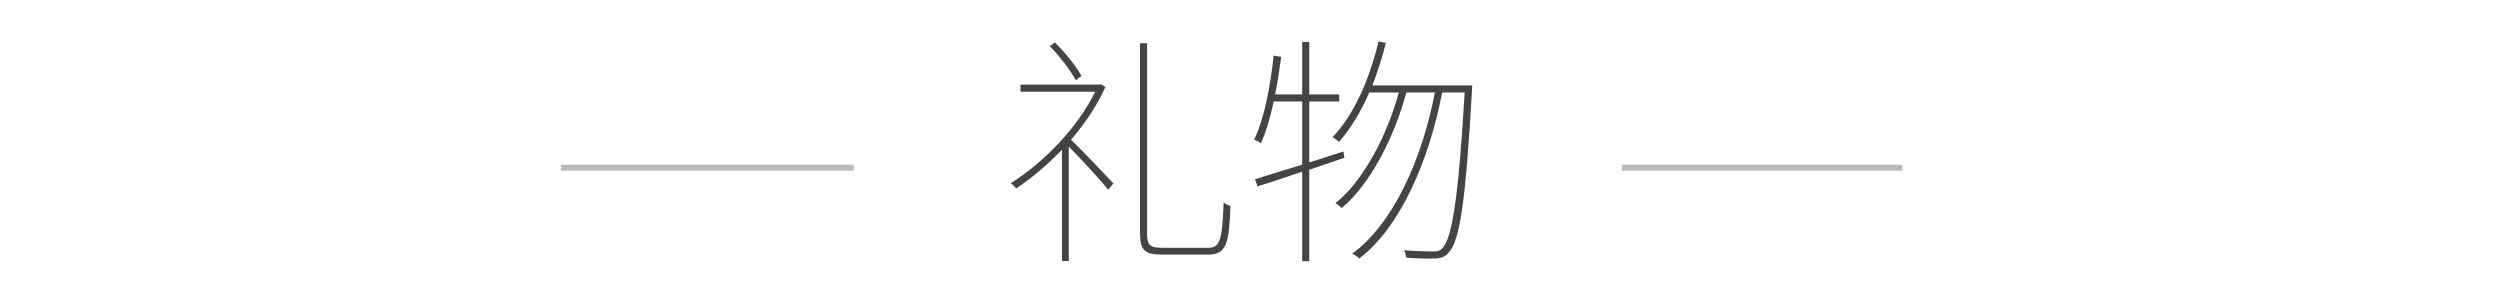 <?xml version="1.0" encoding="UTF-8" standalone="no"?>
<svg width="410px" height="50px" viewBox="0 0 410 50" version="1.1" xmlns="http://www.w3.org/2000/svg" xmlns:xlink="http://www.w3.org/1999/xlink" xmlns:sketch="http://www.bohemiancoding.com/sketch/ns">
    <!-- Generator: Sketch 3.4 (15575) - http://www.bohemiancoding.com/sketch -->
    <title>img_category_heading_desire</title>
    <desc>Created with Sketch.</desc>
    <defs></defs>
    <g id="spec" stroke="none" stroke-width="1" fill="none" fill-rule="evenodd" sketch:type="MSPage">
        <g id="heading_item" sketch:type="MSLayerGroup" transform="translate(92, 6)">
            <path d="M48,21 L0,21 L0,22 L48,22 L48,21 Z M174,21 L220,21 L220,22 L174,22 L174,21 Z" id="line" fill="#BBBBBB" sketch:type="MSShapeGroup"></path>
            <path d="M85.36,6.44 C84.52,4.92 82.72,2.64 81,0.96 L80.16,1.56 C81.8,3.24 83.6,5.6 84.44,7.16 L85.36,6.44 Z M88.56,7.8 L88.32,7.88 L75.36,7.88 L75.36,9.04 L87.6,9.04 C84.72,15.04 78.92,20.84 73.76,24.04 C74.04,24.24 74.44,24.64 74.64,24.92 C77.12,23.28 79.72,21.08 82.16,18.56 L82.16,36.8 L83.28,36.8 L83.28,18.04 C85.2,19.96 88.64,23.72 89.76,25.12 L90.6,24.08 C89.48,22.92 85.32,18.48 83.64,16.92 C85.96,14.24 87.92,11.32 89.28,8.28 L88.56,7.8 Z M98.6,34.64 C96.56,34.64 96.12,34.2 96.12,32.28 L96.12,1.08 L94.96,1.08 L94.96,32.2 C94.96,35.12 95.76,35.76 98.72,35.76 L106.12,35.76 C109.2,35.76 109.56,33.84 109.8,27.76 C109.44,27.72 109,27.48 108.68,27.2 C108.44,33.16 108.16,34.64 106.16,34.64 L98.6,34.64 Z M128.32,18.84 L122.72,20.64 L122.72,10.64 L127.64,10.64 L127.64,9.48 L122.72,9.48 L122.72,0.88 L121.56,0.88 L121.56,9.48 L117.12,9.48 C117.52,7.52 117.84,5.4 118.12,3.32 L116.88,3.12 C116.32,8.24 115.36,13.4 113.68,16.92 C114,17.04 114.6,17.32 114.8,17.48 C115.64,15.6 116.36,13.24 116.88,10.64 L121.56,10.64 L121.56,21 C118.6,21.92 115.88,22.76 113.8,23.4 L114.24,24.56 C116.36,23.92 118.84,23.08 121.56,22.16 L121.56,36.84 L122.72,36.84 L122.72,21.84 C124.6,21.2 126.56,20.52 128.48,19.88 L128.32,18.84 Z M133.08,8 C133.92,5.8 134.68,3.48 135.28,1.04 L134.08,0.8 C132.6,7 130.08,12.76 126.56,16.48 C126.88,16.68 127.4,17.08 127.6,17.28 C129.52,15.08 131.2,12.32 132.56,9.16 L137.4,9.16 C135.52,16.2 131.52,23.76 127,27.32 C127.4,27.52 127.76,27.84 128.04,28.12 C132.72,24.24 136.72,16.4 138.64,9.16 L143.32,9.16 C141.28,19.96 136.52,30.68 129.76,35.6 C130.16,35.76 130.64,36.12 130.92,36.4 C137.72,31.2 142.4,20.2 144.52,9.16 L148.2,9.16 C147.2,26.64 146.08,33.08 144.6,34.64 C144.16,35.16 143.72,35.24 143.04,35.24 C142.24,35.24 140.36,35.2 138.24,35.04 C138.48,35.36 138.56,35.84 138.6,36.24 C140.36,36.4 142.16,36.44 143.2,36.4 C144.28,36.36 145,36.16 145.64,35.36 C147.36,33.44 148.36,27.44 149.4,8.88 C149.44,8.64 149.44,8 149.44,8 L133.08,8 Z" id="礼物" fill="#444444" sketch:type="MSShapeGroup"></path>
        </g>
    </g>
</svg>